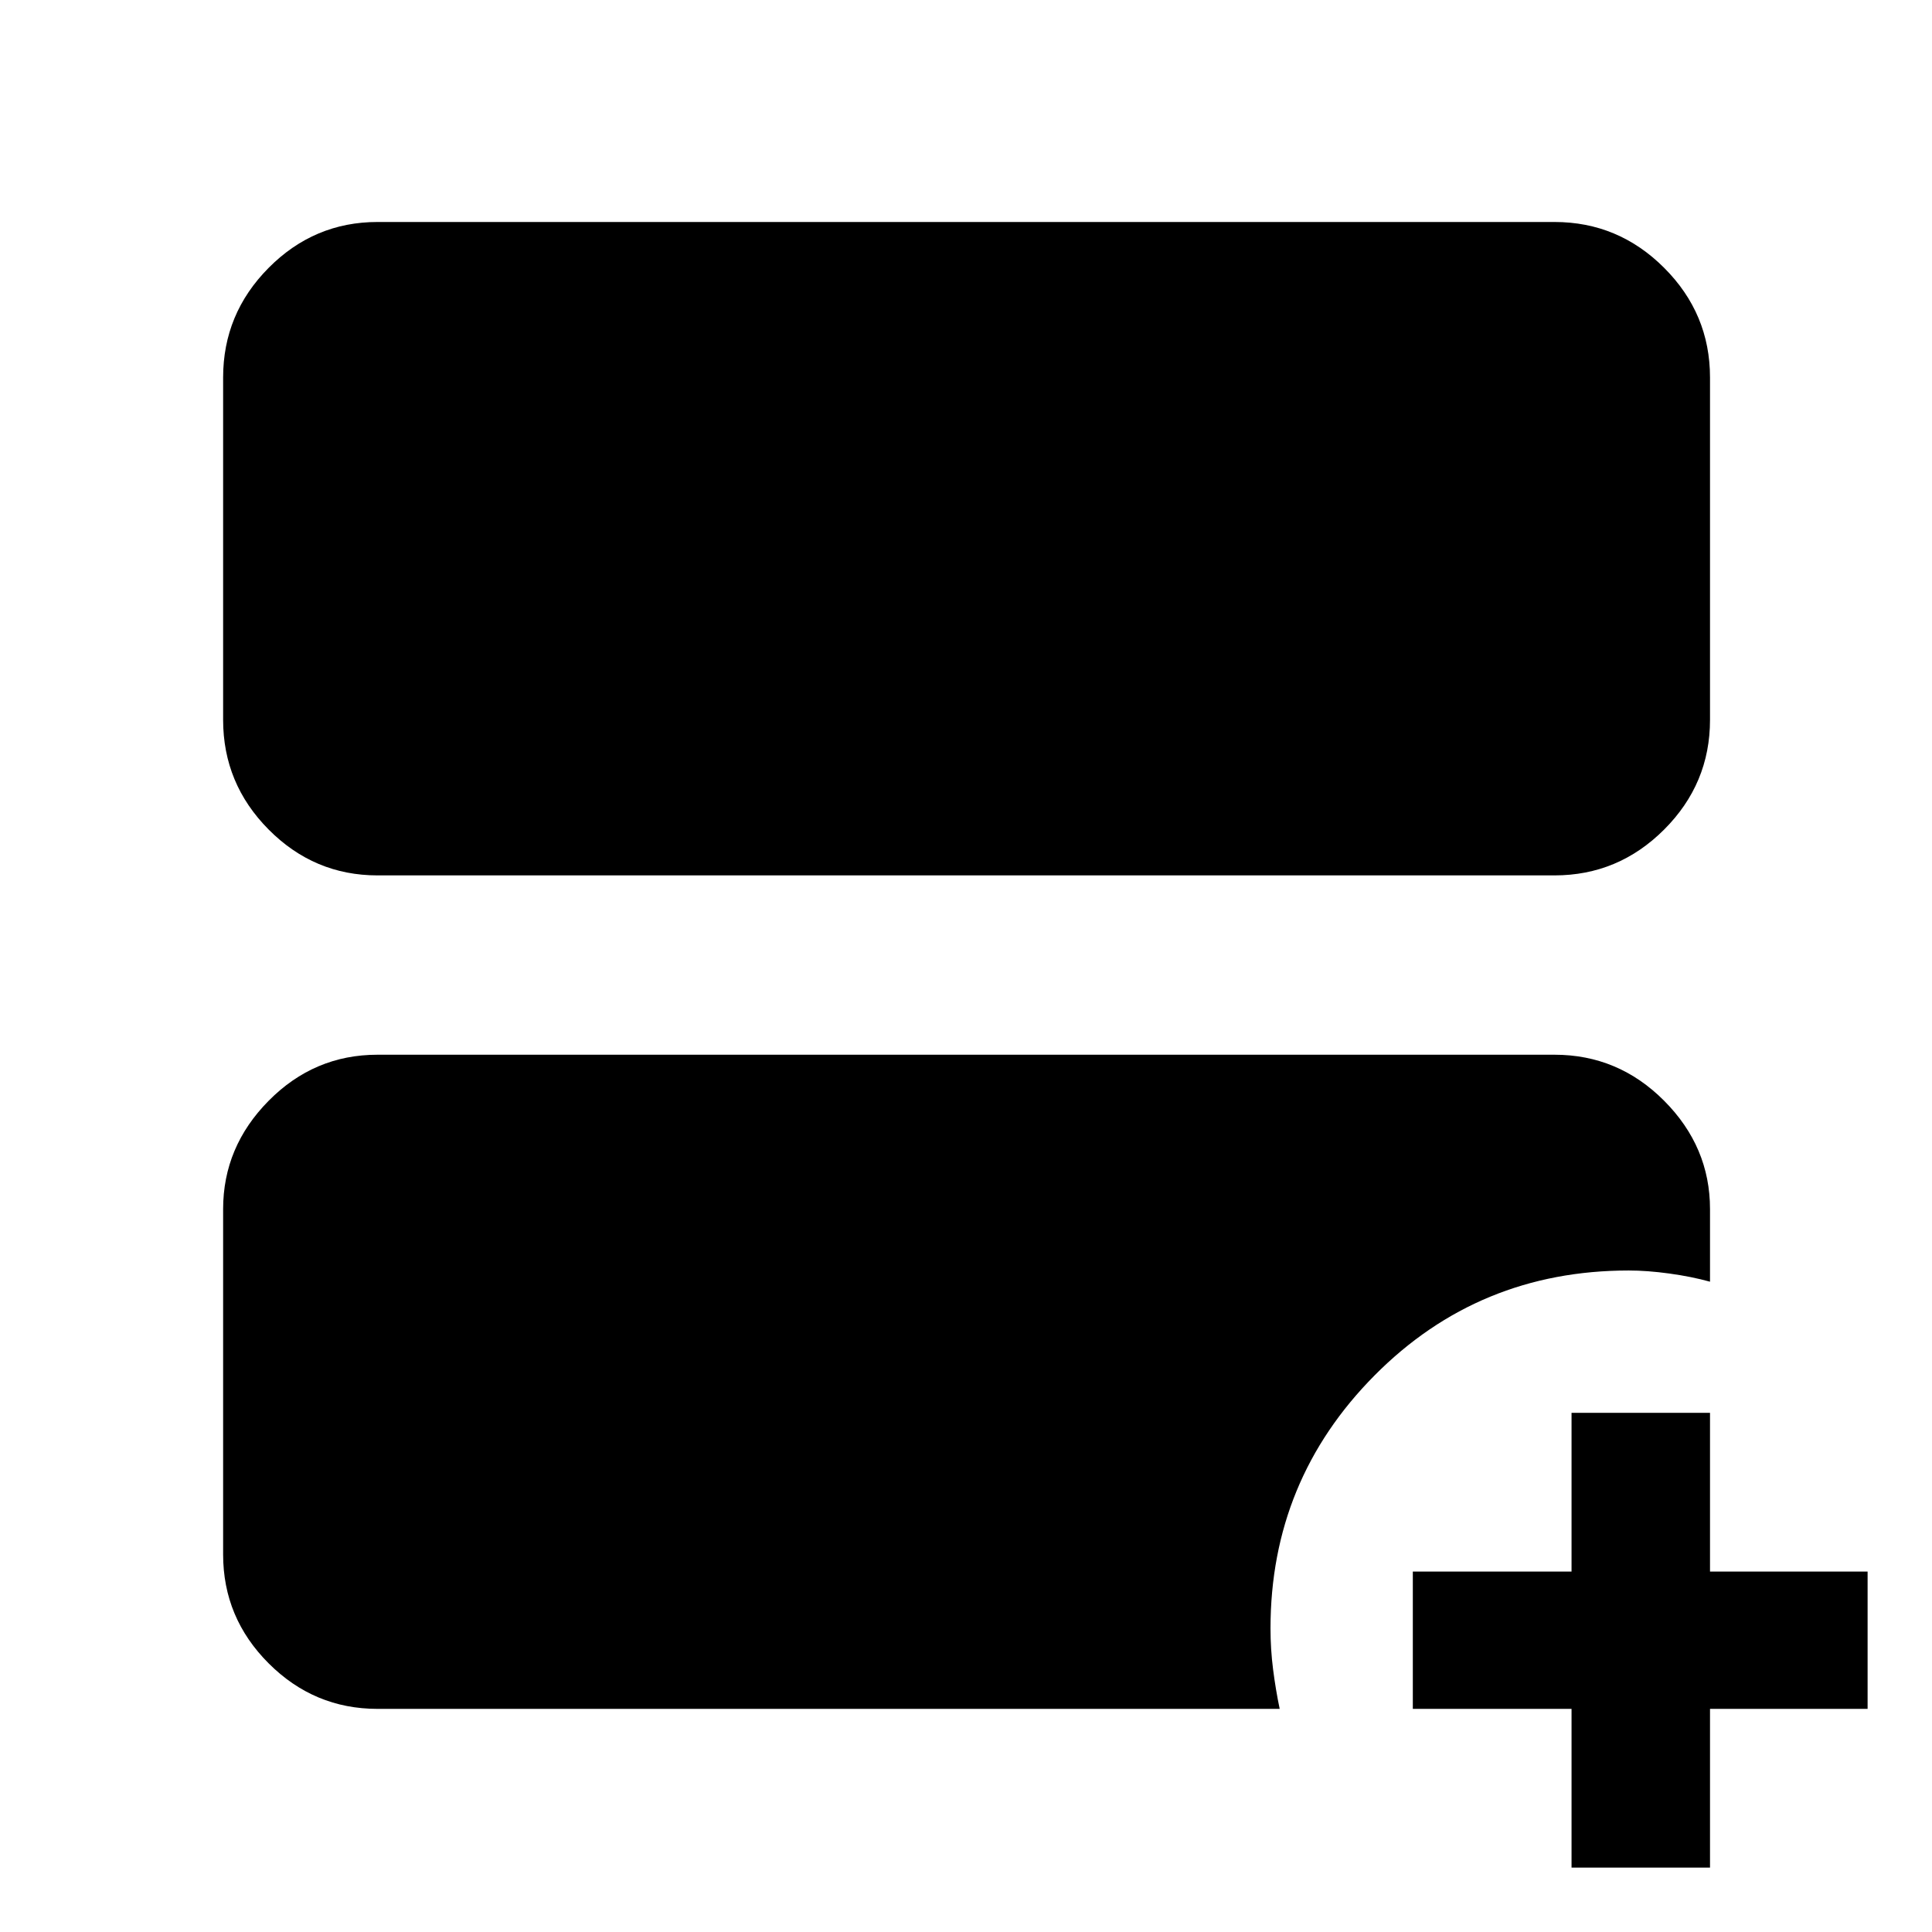 <svg xmlns="http://www.w3.org/2000/svg" height="48" viewBox="0 -960 960 960" width="48"><path d="M187.587-525.021q-31.475 0-54.097-22.788-22.621-22.787-22.621-54.496v-170.108q0-31.709 22.621-54.496 22.622-22.787 54.097-22.787h584.826q31.709 0 54.496 22.787 22.787 22.787 22.787 54.496v170.108q0 31.709-22.787 54.496-22.787 22.788-54.496 22.788H187.587Zm0 414.152q-31.475 0-54.097-22.621-22.621-22.622-22.621-54.097v-171.608q0-30.945 22.621-53.831 22.622-22.887 54.097-22.887h584.826q31.709 0 54.496 22.887 22.787 22.886 22.787 53.831v36.065q-9.293-2.565-20.243-4.065-10.95-1.5-20.125-1.5-74.588 0-126.305 52.121-51.718 52.122-51.718 125.728 0 10.301 1.283 20.356 1.282 10.056 3.282 19.621H187.587Zm593.304 78.87v-78.87h-78.869v-68.24h78.869v-78.869h68.805v78.869h78.305v68.24h-78.305v78.87h-68.805Z"/></svg>